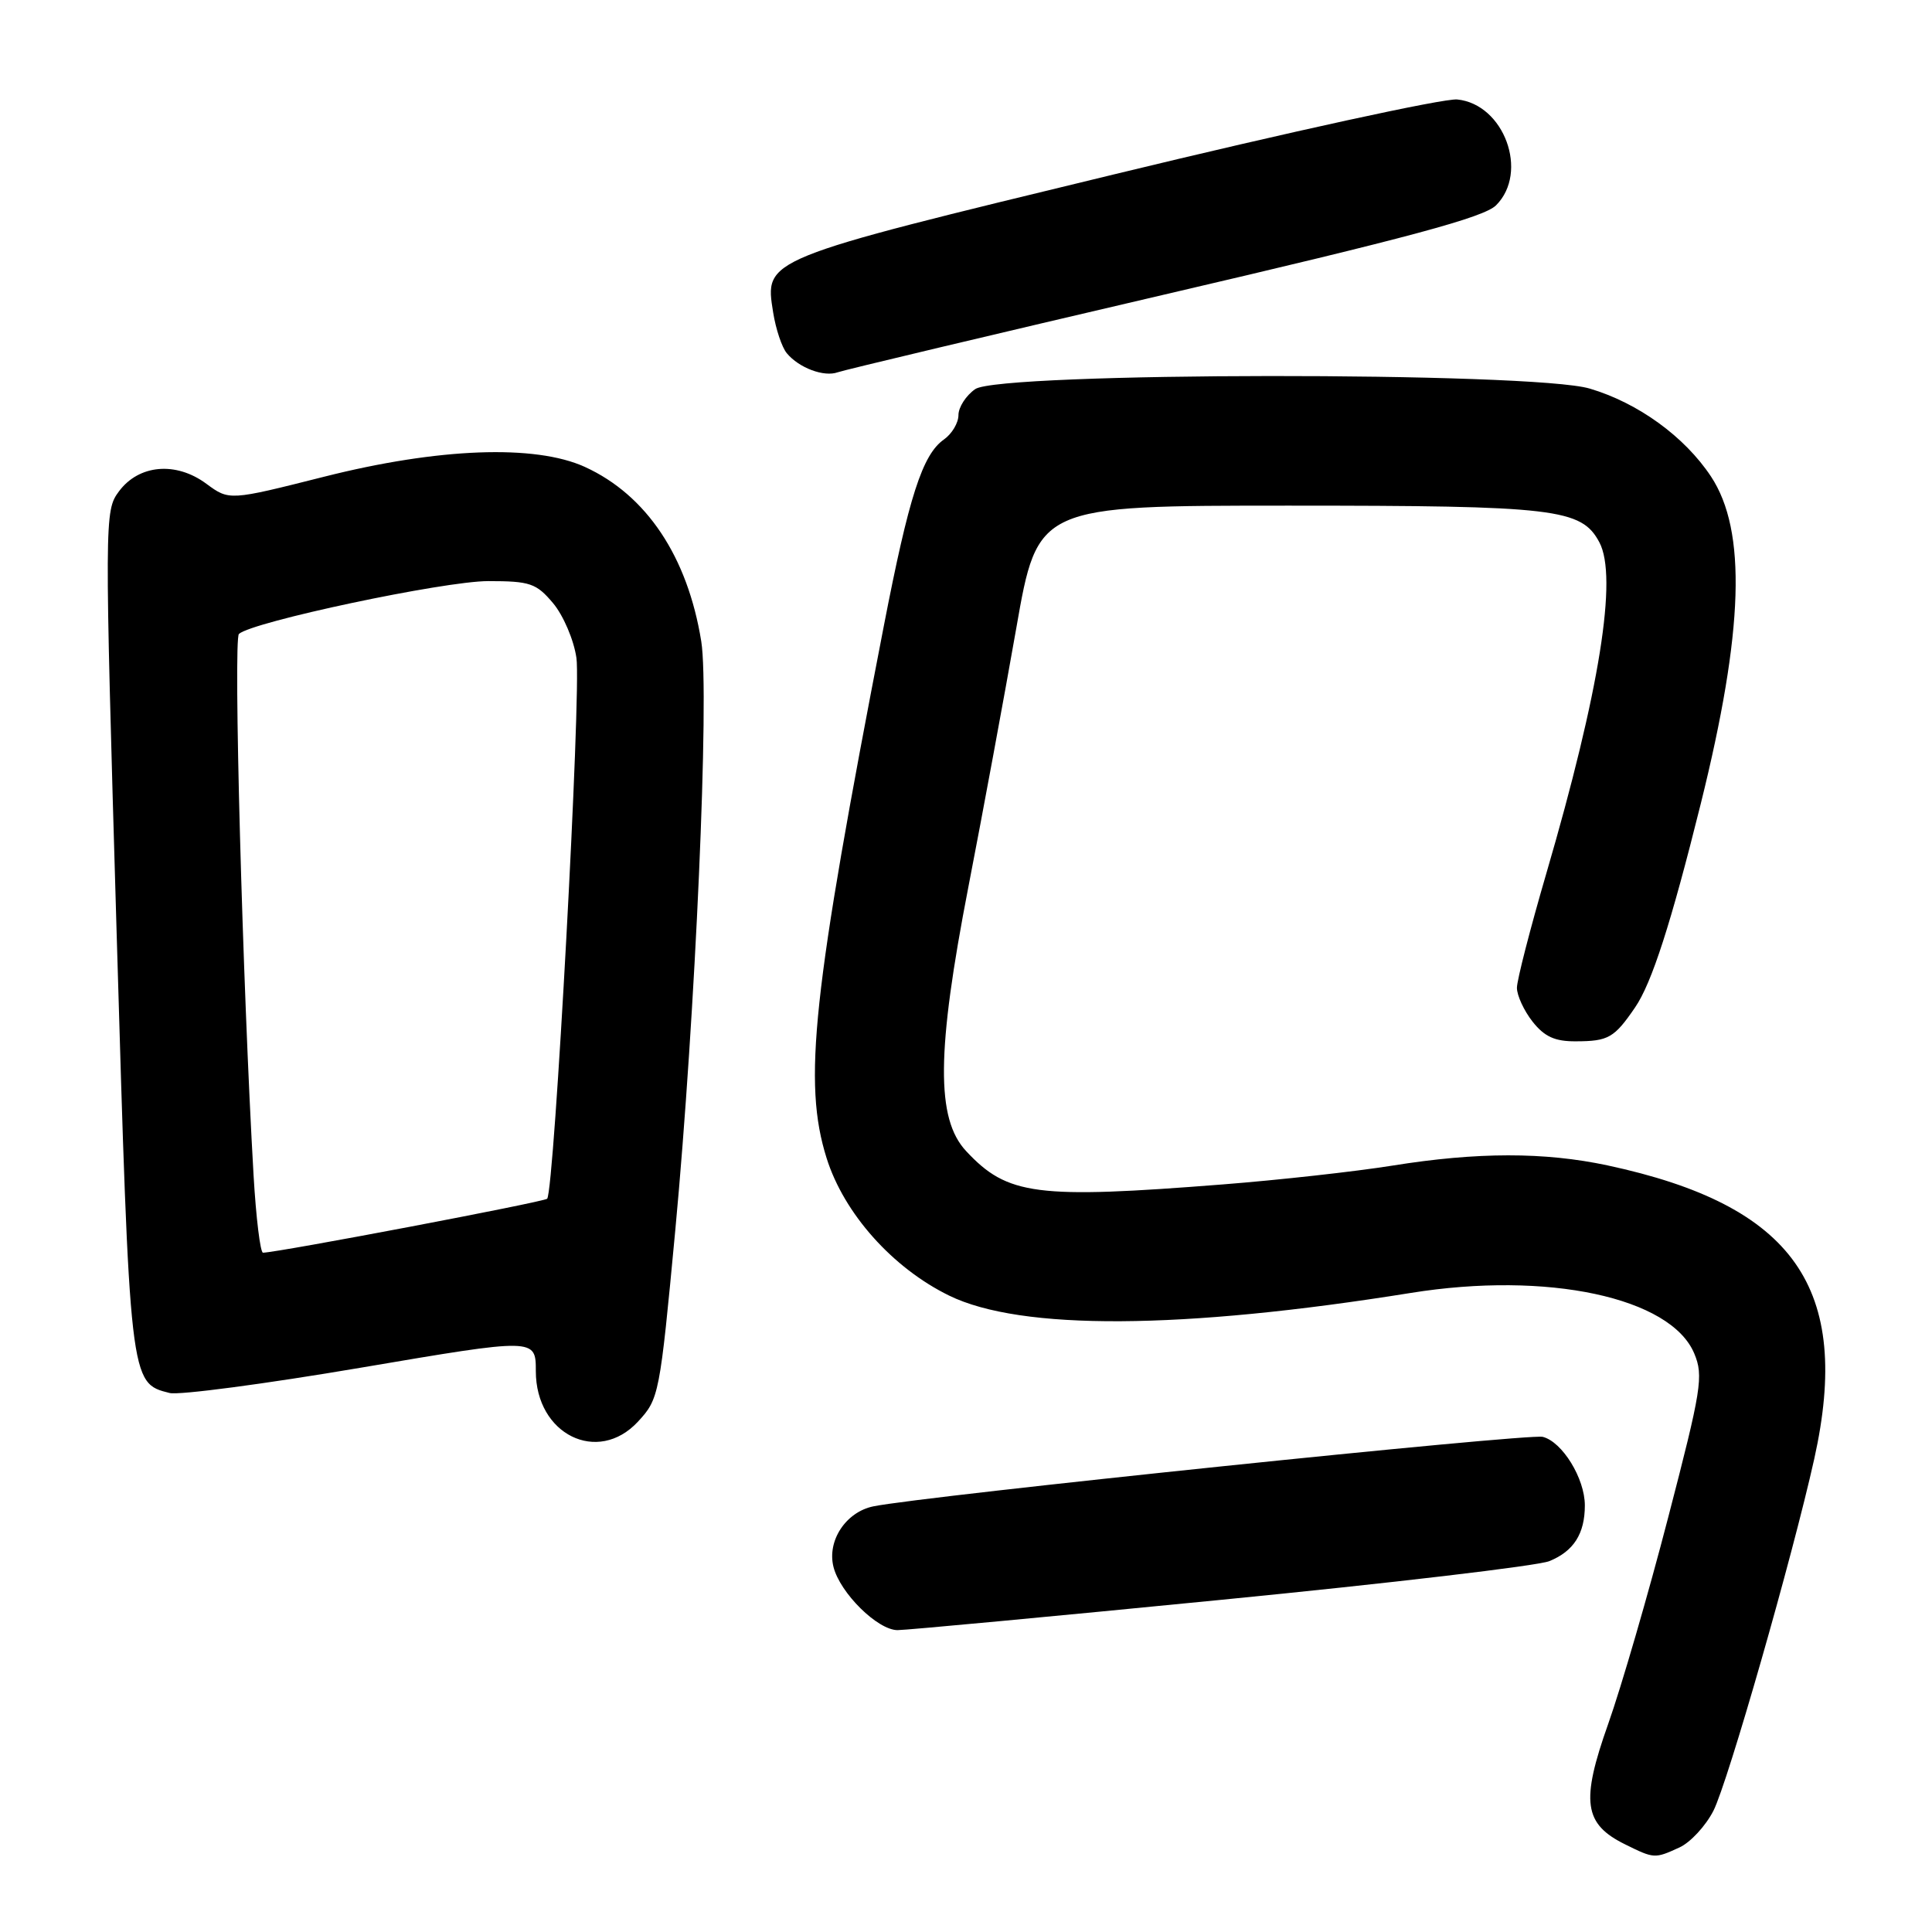 <?xml version="1.0" encoding="UTF-8" standalone="no"?>
<!DOCTYPE svg PUBLIC "-//W3C//DTD SVG 1.1//EN" "http://www.w3.org/Graphics/SVG/1.1/DTD/svg11.dtd" >
<svg xmlns="http://www.w3.org/2000/svg" xmlns:xlink="http://www.w3.org/1999/xlink" version="1.1" viewBox="0 0 256 256">
 <g >
 <path fill="currentColor"
d=" M 222.53 244.80 C 223.98 244.14 226.01 241.95 227.04 239.93 C 228.95 236.17 237.50 206.34 240.40 193.30 C 245.43 170.66 237.71 159.71 213.00 154.42 C 204.65 152.64 195.77 152.64 184.50 154.45 C 179.55 155.24 169.45 156.36 162.05 156.94 C 137.28 158.89 133.50 158.40 128.02 152.53 C 124.01 148.24 124.09 139.31 128.32 117.50 C 130.24 107.60 133.09 92.19 134.66 83.25 C 137.50 67.00 137.50 67.00 170.78 67.00 C 206.15 67.00 209.54 67.40 211.92 71.85 C 214.38 76.45 211.96 91.56 204.90 115.72 C 202.76 123.05 201.00 129.88 201.00 130.89 C 201.00 131.90 201.93 133.92 203.07 135.37 C 204.65 137.37 206.03 138.00 208.82 137.98 C 213.12 137.97 213.90 137.52 216.65 133.50 C 218.87 130.27 221.42 122.34 225.36 106.50 C 231.06 83.54 231.47 70.33 226.71 63.13 C 223.21 57.85 217.06 53.39 210.65 51.49 C 203.06 49.23 132.46 49.29 129.22 51.56 C 128.00 52.41 127.00 53.96 127.00 55.00 C 127.00 56.04 126.13 57.49 125.08 58.23 C 122.23 60.23 120.44 65.76 117.10 83.00 C 107.62 131.86 106.38 143.43 109.53 153.46 C 111.84 160.80 118.26 168.00 125.76 171.67 C 135.27 176.32 156.54 176.20 186.94 171.32 C 205.04 168.41 221.39 171.91 224.50 179.35 C 225.74 182.32 225.46 184.08 221.05 201.04 C 218.42 211.19 214.83 223.53 213.09 228.44 C 209.44 238.73 209.86 241.69 215.34 244.39 C 219.18 246.29 219.26 246.30 222.53 244.80 Z  M 161.76 211.99 C 184.17 209.79 203.75 207.48 205.29 206.86 C 208.52 205.55 210.00 203.23 210.00 199.47 C 210.00 195.90 207.01 191.04 204.42 190.39 C 202.51 189.91 122.32 198.24 115.72 199.60 C 112.08 200.35 109.57 204.16 110.44 207.62 C 111.31 211.08 116.29 216.00 118.93 216.00 C 120.08 216.00 139.35 214.20 161.76 211.99 Z  M 84.53 188.38 C 87.33 185.35 87.42 184.90 89.48 163.00 C 92.15 134.52 94.03 91.88 92.92 84.98 C 91.11 73.76 85.67 65.60 77.50 61.87 C 70.91 58.86 58.09 59.34 42.94 63.17 C 30.38 66.34 30.38 66.34 27.34 64.10 C 23.32 61.12 18.40 61.55 15.76 65.11 C 13.84 67.69 13.84 68.52 15.45 123.46 C 17.21 183.38 17.19 183.26 22.48 184.58 C 23.70 184.89 35.12 183.38 47.85 181.22 C 71.00 177.29 71.00 177.29 71.00 181.69 C 71.00 190.07 79.20 194.12 84.53 188.38 Z  M 154.34 39.02 C 186.66 31.49 196.65 28.80 198.24 27.20 C 202.62 22.82 199.30 13.80 193.09 13.18 C 191.32 13.01 170.89 17.46 147.68 23.09 C 100.90 34.42 101.31 34.26 102.45 41.42 C 102.80 43.61 103.61 46.04 104.26 46.81 C 105.87 48.75 109.19 49.99 111.00 49.33 C 111.83 49.03 131.33 44.39 154.34 39.02 Z  M 33.60 155.75 C 32.14 130.41 30.90 84.70 31.66 84.00 C 33.42 82.39 58.82 77.00 64.69 77.00 C 70.24 77.00 71.06 77.28 73.29 79.93 C 74.64 81.54 76.04 84.80 76.38 87.18 C 77.04 91.63 73.44 157.89 72.50 158.84 C 72.06 159.27 36.94 165.94 34.85 165.99 C 34.49 165.99 33.93 161.39 33.60 155.75 Z "/>
</g>
</svg>